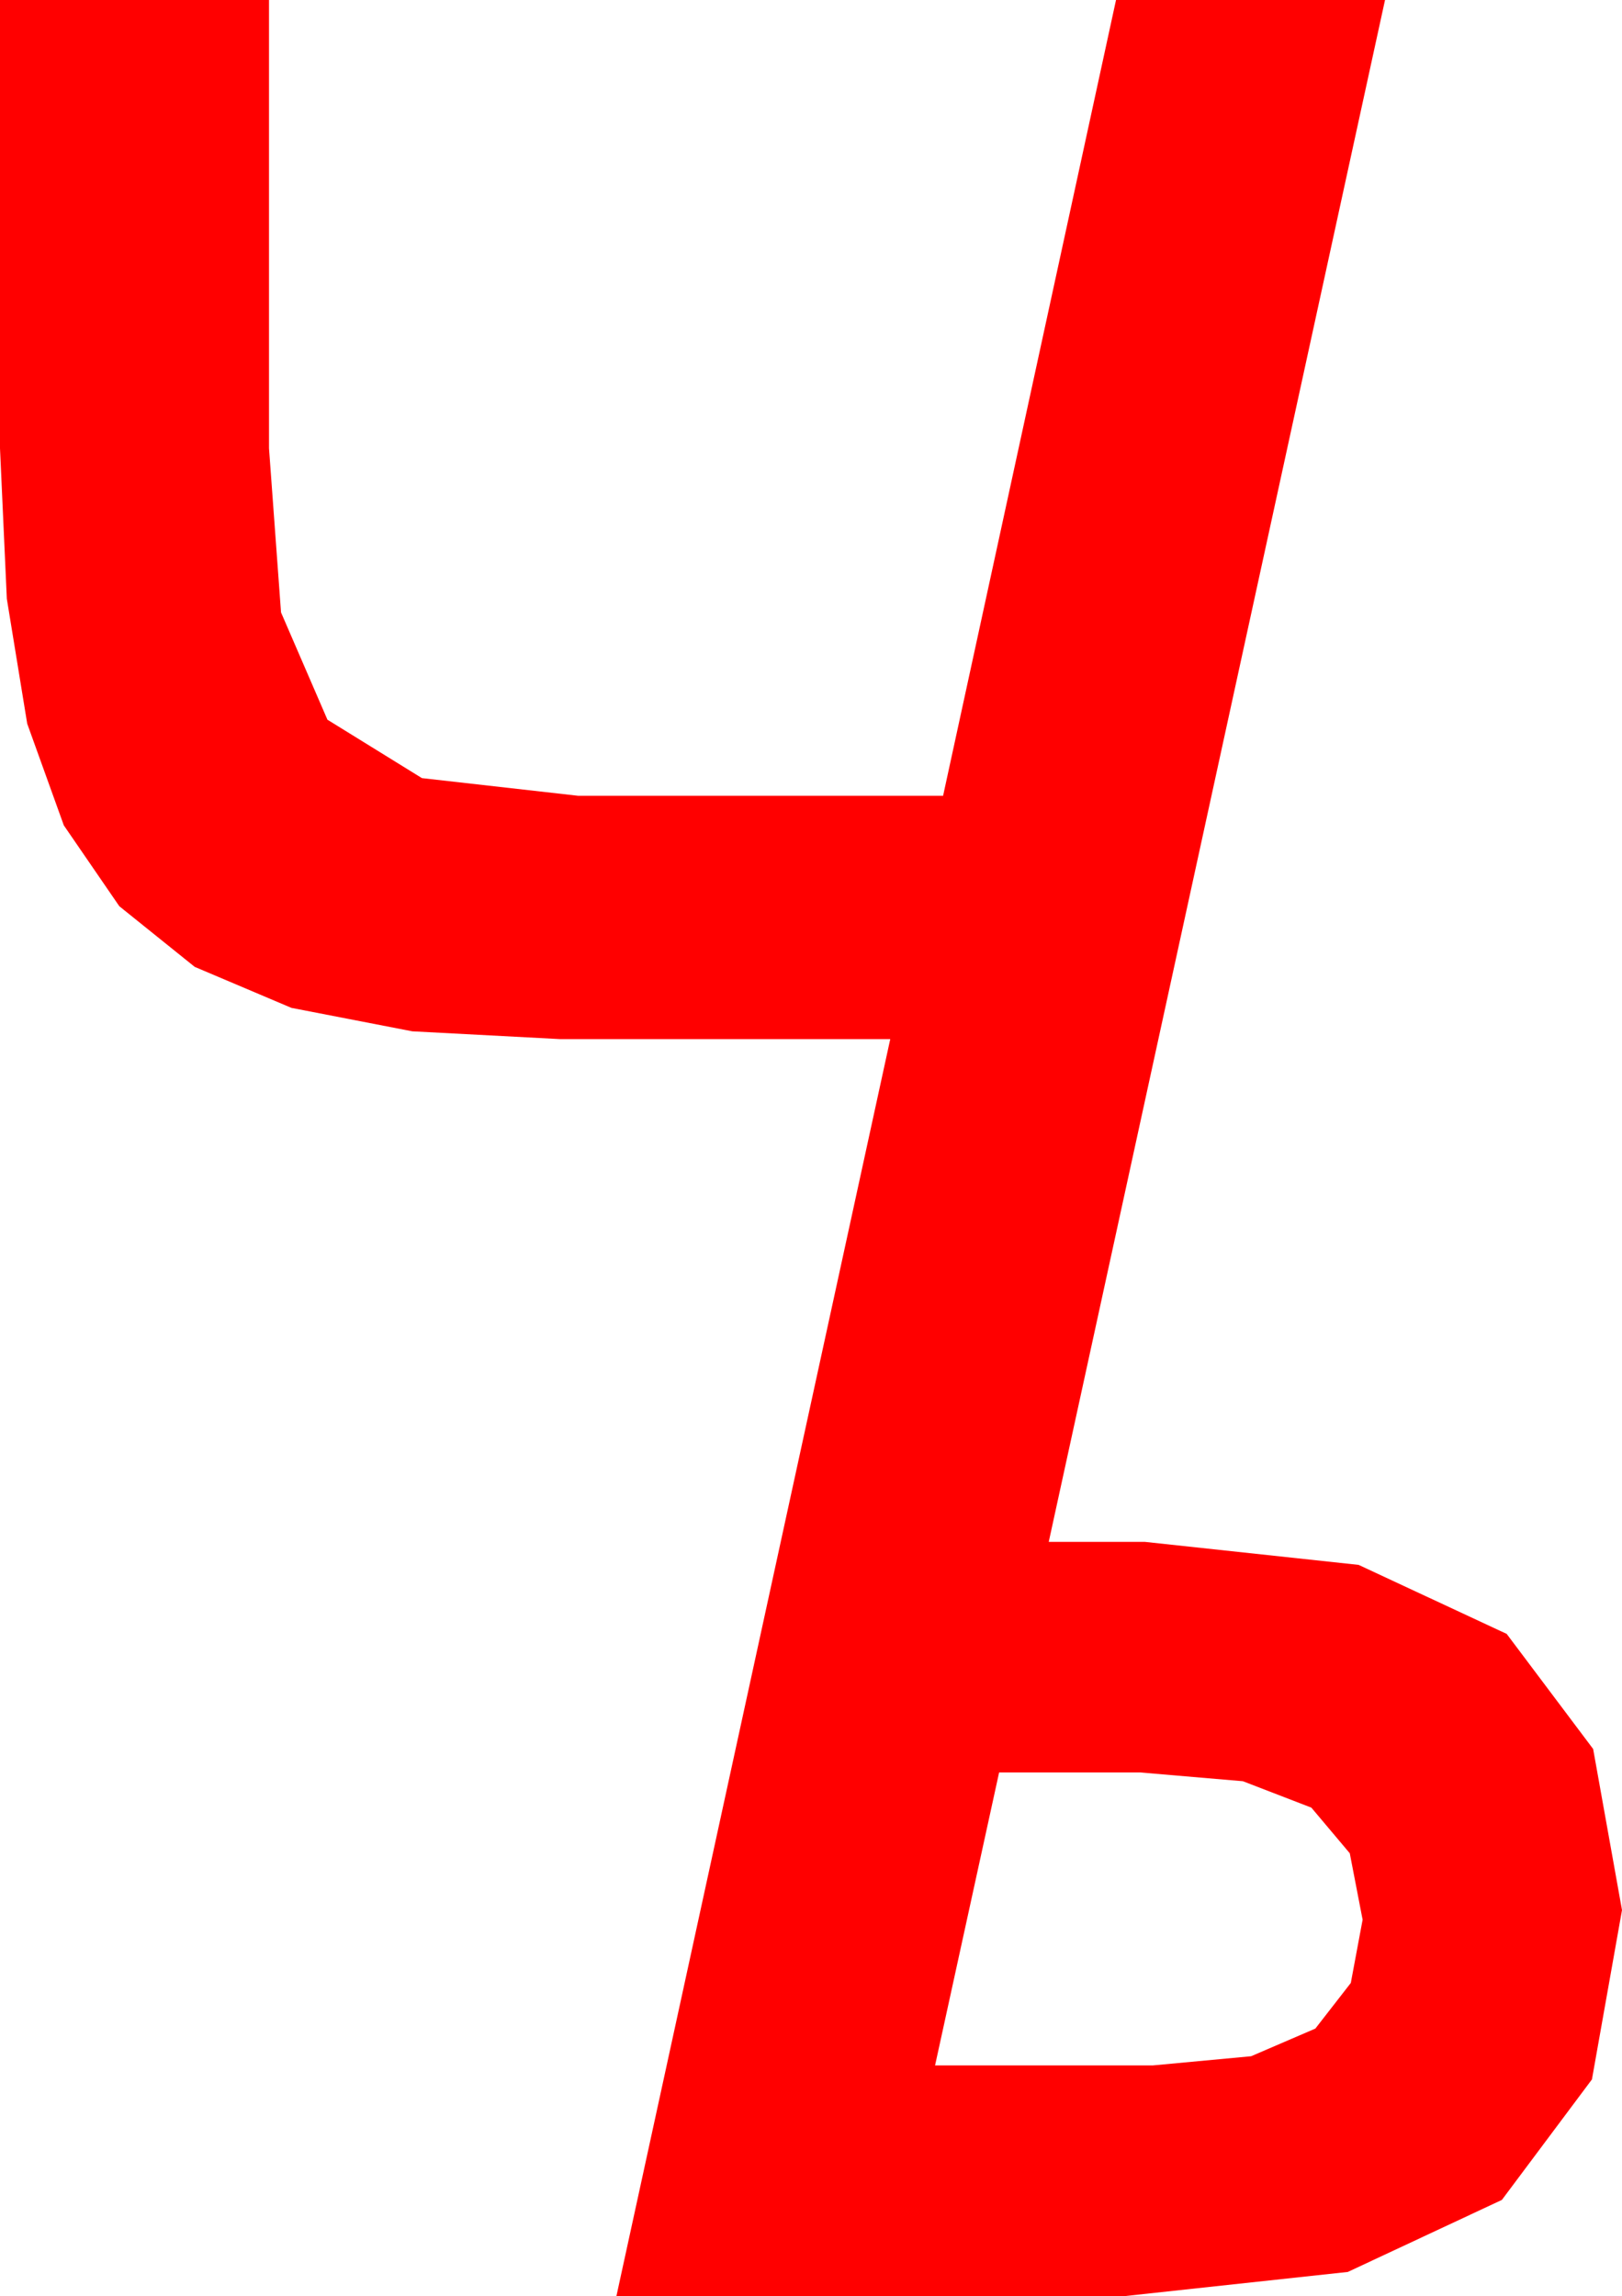 <?xml version="1.0" encoding="utf-8"?>
<!DOCTYPE svg PUBLIC "-//W3C//DTD SVG 1.1//EN" "http://www.w3.org/Graphics/SVG/1.1/DTD/svg11.dtd">
<svg width="29.678" height="42.012" xmlns="http://www.w3.org/2000/svg" xmlns:xlink="http://www.w3.org/1999/xlink" xmlns:xml="http://www.w3.org/XML/1998/namespace" version="1.1">
  <g>
    <g>
      <path style="fill:#FF0000;fill-opacity:1" d="M18.281,32.432L17.109,37.793 21.094,37.793 22.892,37.625 24.067,37.119 24.716,36.284 24.932,35.127 24.697,33.911 23.994,33.076 22.742,32.593 20.859,32.432 18.281,32.432z M0,0L4.922,0 4.922,8.203 5.142,11.206 5.991,13.169 7.72,14.238 10.576,14.561 17.256,14.561 20.42,0 25.342,0 19.189,28.213 20.947,28.213 24.858,28.634 27.568,29.897 29.15,32.003 29.678,34.951 29.128,38.049 27.48,40.254 24.661,41.572 20.596,42.012 11.279,42.012 16.289,19.014 10.254,19.014 7.544,18.871 5.332,18.442 3.563,17.692 2.183,16.582 1.168,15.103 0.498,13.242 0.125,10.957 0,8.203 0,0z" />
    </g>
  </g>
</svg>